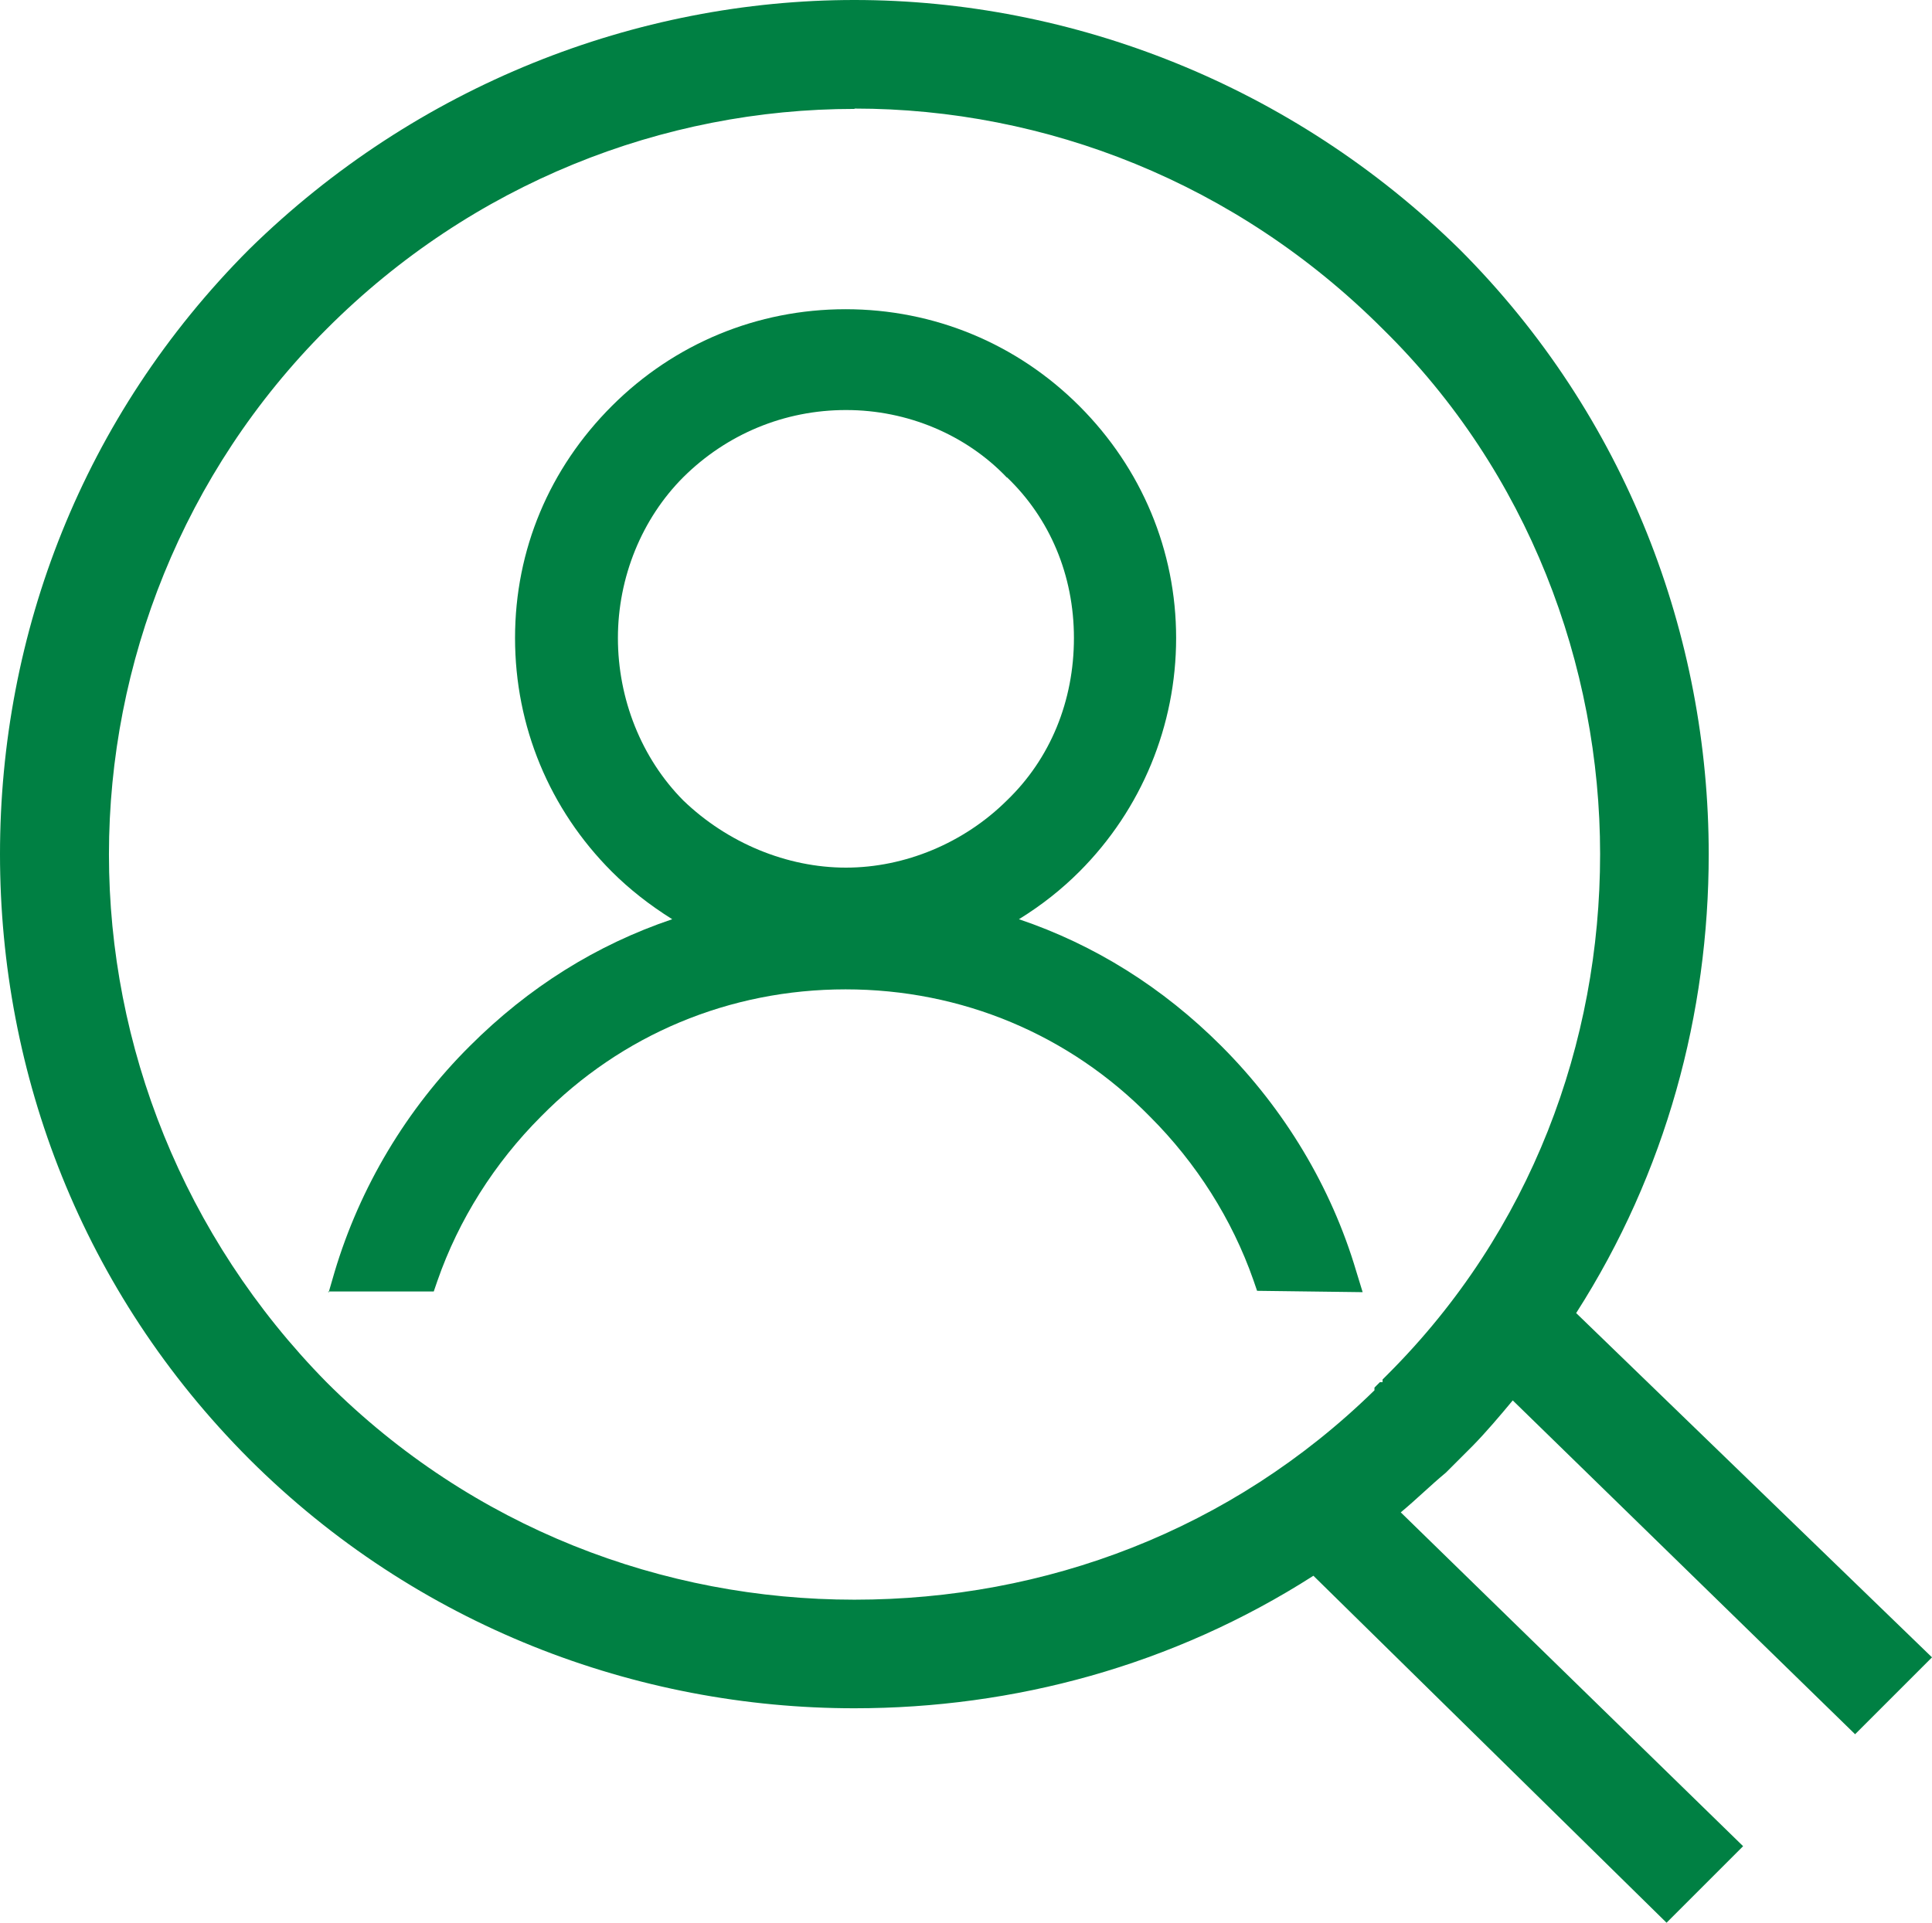 <?xml version="1.0" encoding="UTF-8"?>
<svg id="_レイヤー_2" data-name="レイヤー 2" xmlns="http://www.w3.org/2000/svg" viewBox="0 0 57.28 57.02">
  <defs>
    <style>
      .cls-1 {
        fill: #008043;
        stroke-width: 0px;
      }
    </style>
  </defs>
  <g id="_レイヤー_1-2" data-name="レイヤー 1">
    <g>
      <path class="cls-1" d="M49.41,57.02h0l-10.47-10.29c-4.17,2.67-8.89,3.93-13.61,3.93-6.45,0-12.98-2.44-17.94-7.39C2.44,38.31,0,31.86,0,25.33S2.44,12.35,7.39,7.39h0C12.35,2.52,18.88,0,25.33,0s12.98,2.52,17.94,7.39c4.96,4.96,7.39,11.49,7.39,17.94,0,4.72-1.26,9.44-3.93,13.61l10.55,10.21h0l-2.28,2.28h0l-10.15-9.9c-.39.47-.79.94-1.18,1.34h0l-.08.08h0l-.08.08h0l-.08.08h0l-.16.16-.16.16h0l-.08.08h0l-.08.08h0l-.08.08h0c-.47.39-.87.79-1.34,1.18l10.15,9.9h0l-2.28,2.28ZM25.33,3.23c-5.66,0-11.33,2.2-15.65,6.53-4.25,4.25-6.45,9.91-6.45,15.58s2.2,11.33,6.45,15.65c4.33,4.33,9.99,6.45,15.65,6.45s11.17-2.05,15.42-6.21v-.08h0l.16-.16h.08v-.08l.16-.16h0c4.25-4.25,6.29-9.83,6.29-15.42s-2.12-11.33-6.45-15.58c-4.33-4.33-9.99-6.53-15.65-6.53h0Z"/>
      <path class="cls-1" d="M9.74,38.34l.18-.62c.75-2.51,2.13-4.83,4.01-6.7,1.74-1.74,3.75-3,6-3.76-.67-.42-1.27-.89-1.79-1.41-1.85-1.85-2.87-4.31-2.87-6.93s1.02-5.03,2.87-6.88c1.85-1.85,4.31-2.87,6.93-2.87s5.08,1.02,6.93,2.87c1.85,1.85,2.87,4.29,2.87,6.88s-1.02,5.08-2.87,6.93c-.52.52-1.11.99-1.79,1.41,2.25.76,4.27,2.03,6,3.76,1.87,1.87,3.26,4.18,4,6.68l.19.62-3.13-.04-.11-.32c-.63-1.8-1.69-3.47-3.06-4.84-2.39-2.44-5.59-3.78-9.03-3.78s-6.64,1.34-9.03,3.77c-1.38,1.38-2.44,3.06-3.07,4.87l-.11.32h-3.13ZM25.08,12.16c-1.82,0-3.53.71-4.82,1.99-1.23,1.23-1.94,2.97-1.94,4.77s.69,3.56,1.94,4.82c1.31,1.26,3.07,1.99,4.82,1.99s3.5-.73,4.77-1.99c1.29-1.24,1.99-2.95,1.99-4.82s-.72-3.55-1.98-4.76h-.01c-1.21-1.27-2.95-2-4.76-2Z"/>
    </g>
  </g>
</svg>